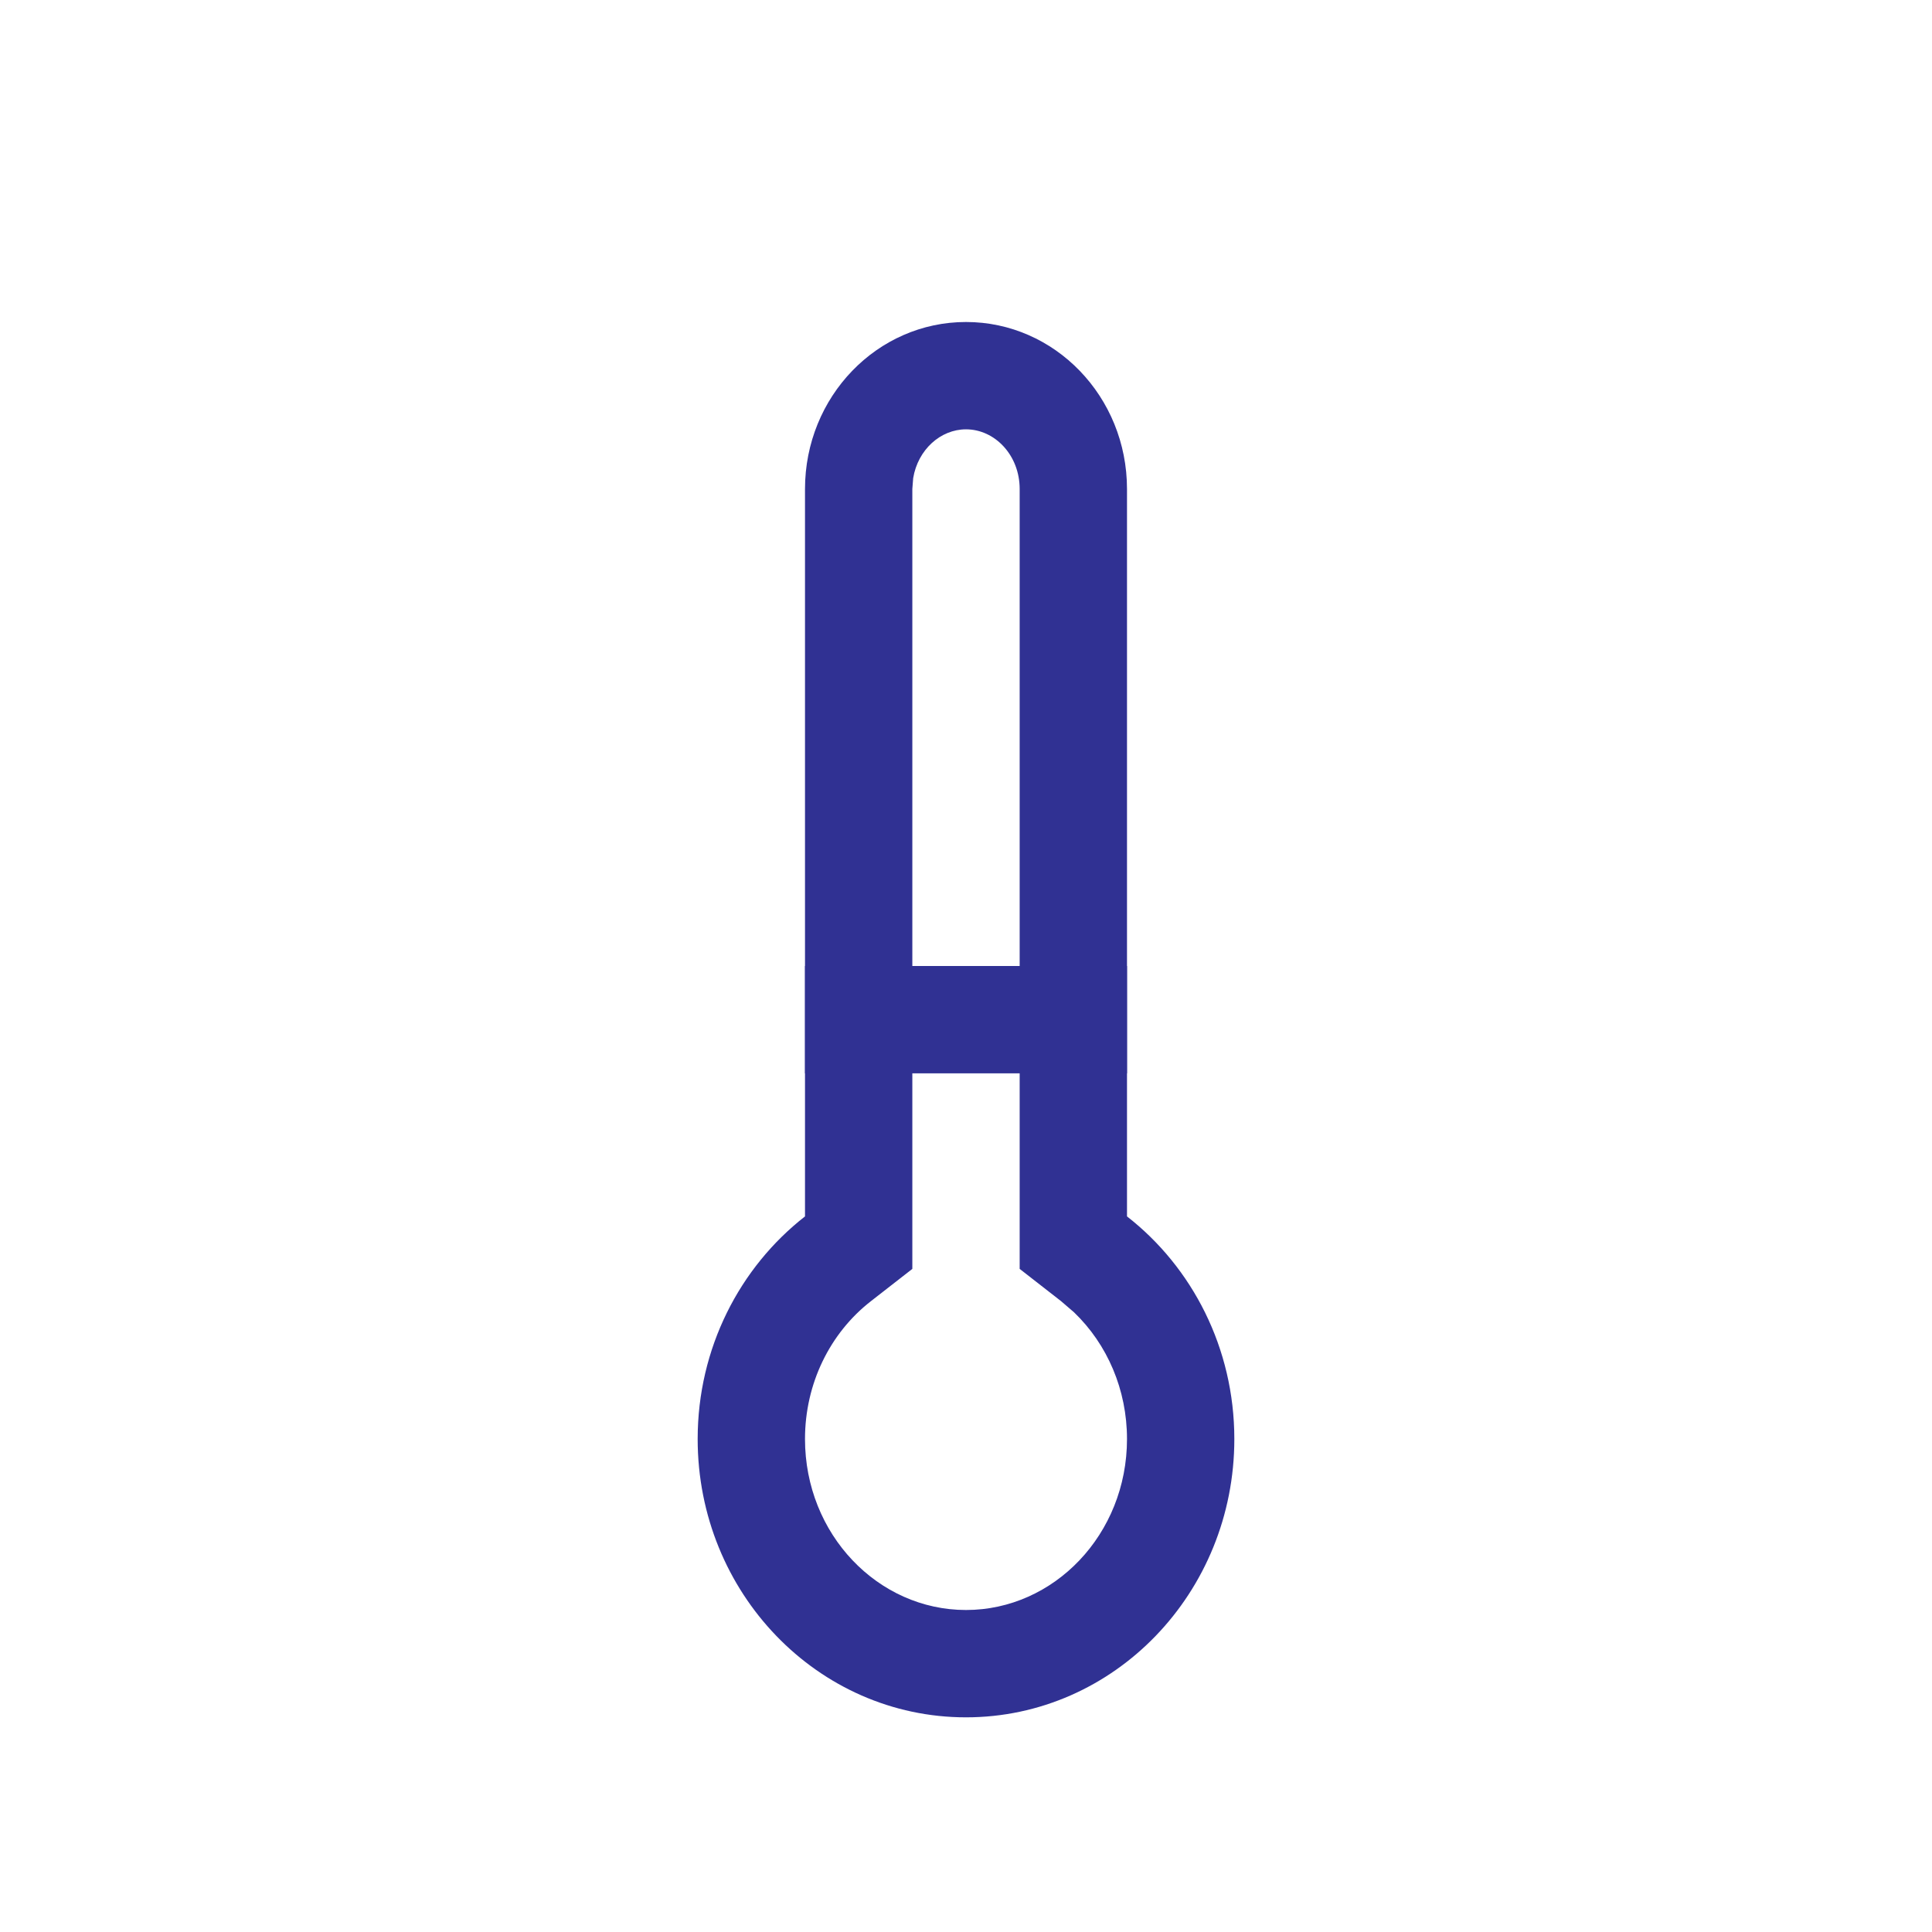 <svg xmlns="http://www.w3.org/2000/svg" width="18" height="18" viewBox="0 0 18 18">
    <g fill="none" fill-rule="evenodd">
        <g fill="#303193" fill-rule="nonzero">
            <g>
                <path d="M2.5 0C3.328 0 4 .696 4 1.556v6.777c.607.473 1 1.226 1 2.074C5 11.84 3.88 13 2.5 13S0 11.84 0 10.407c0-.848.393-1.6 1-2.074V1.556C1 .696 1.672 0 2.5 0zm0 1c-.238 0-.448.19-.492.454L2 1.556v7.266l-.385.3C1.232 9.42 1 9.891 1 10.407 1 11.295 1.68 12 2.5 12S4 11.295 4 10.407c0-.459-.183-.882-.493-1.18l-.122-.105-.385-.3V1.556C3 1.24 2.768 1 2.5 1z" transform="translate(6.5 3)"/>
                <path d="M1 6H4V7H1z" transform="translate(6.5 3)"/>
            </g>
        </g>
    </g>
</svg>
